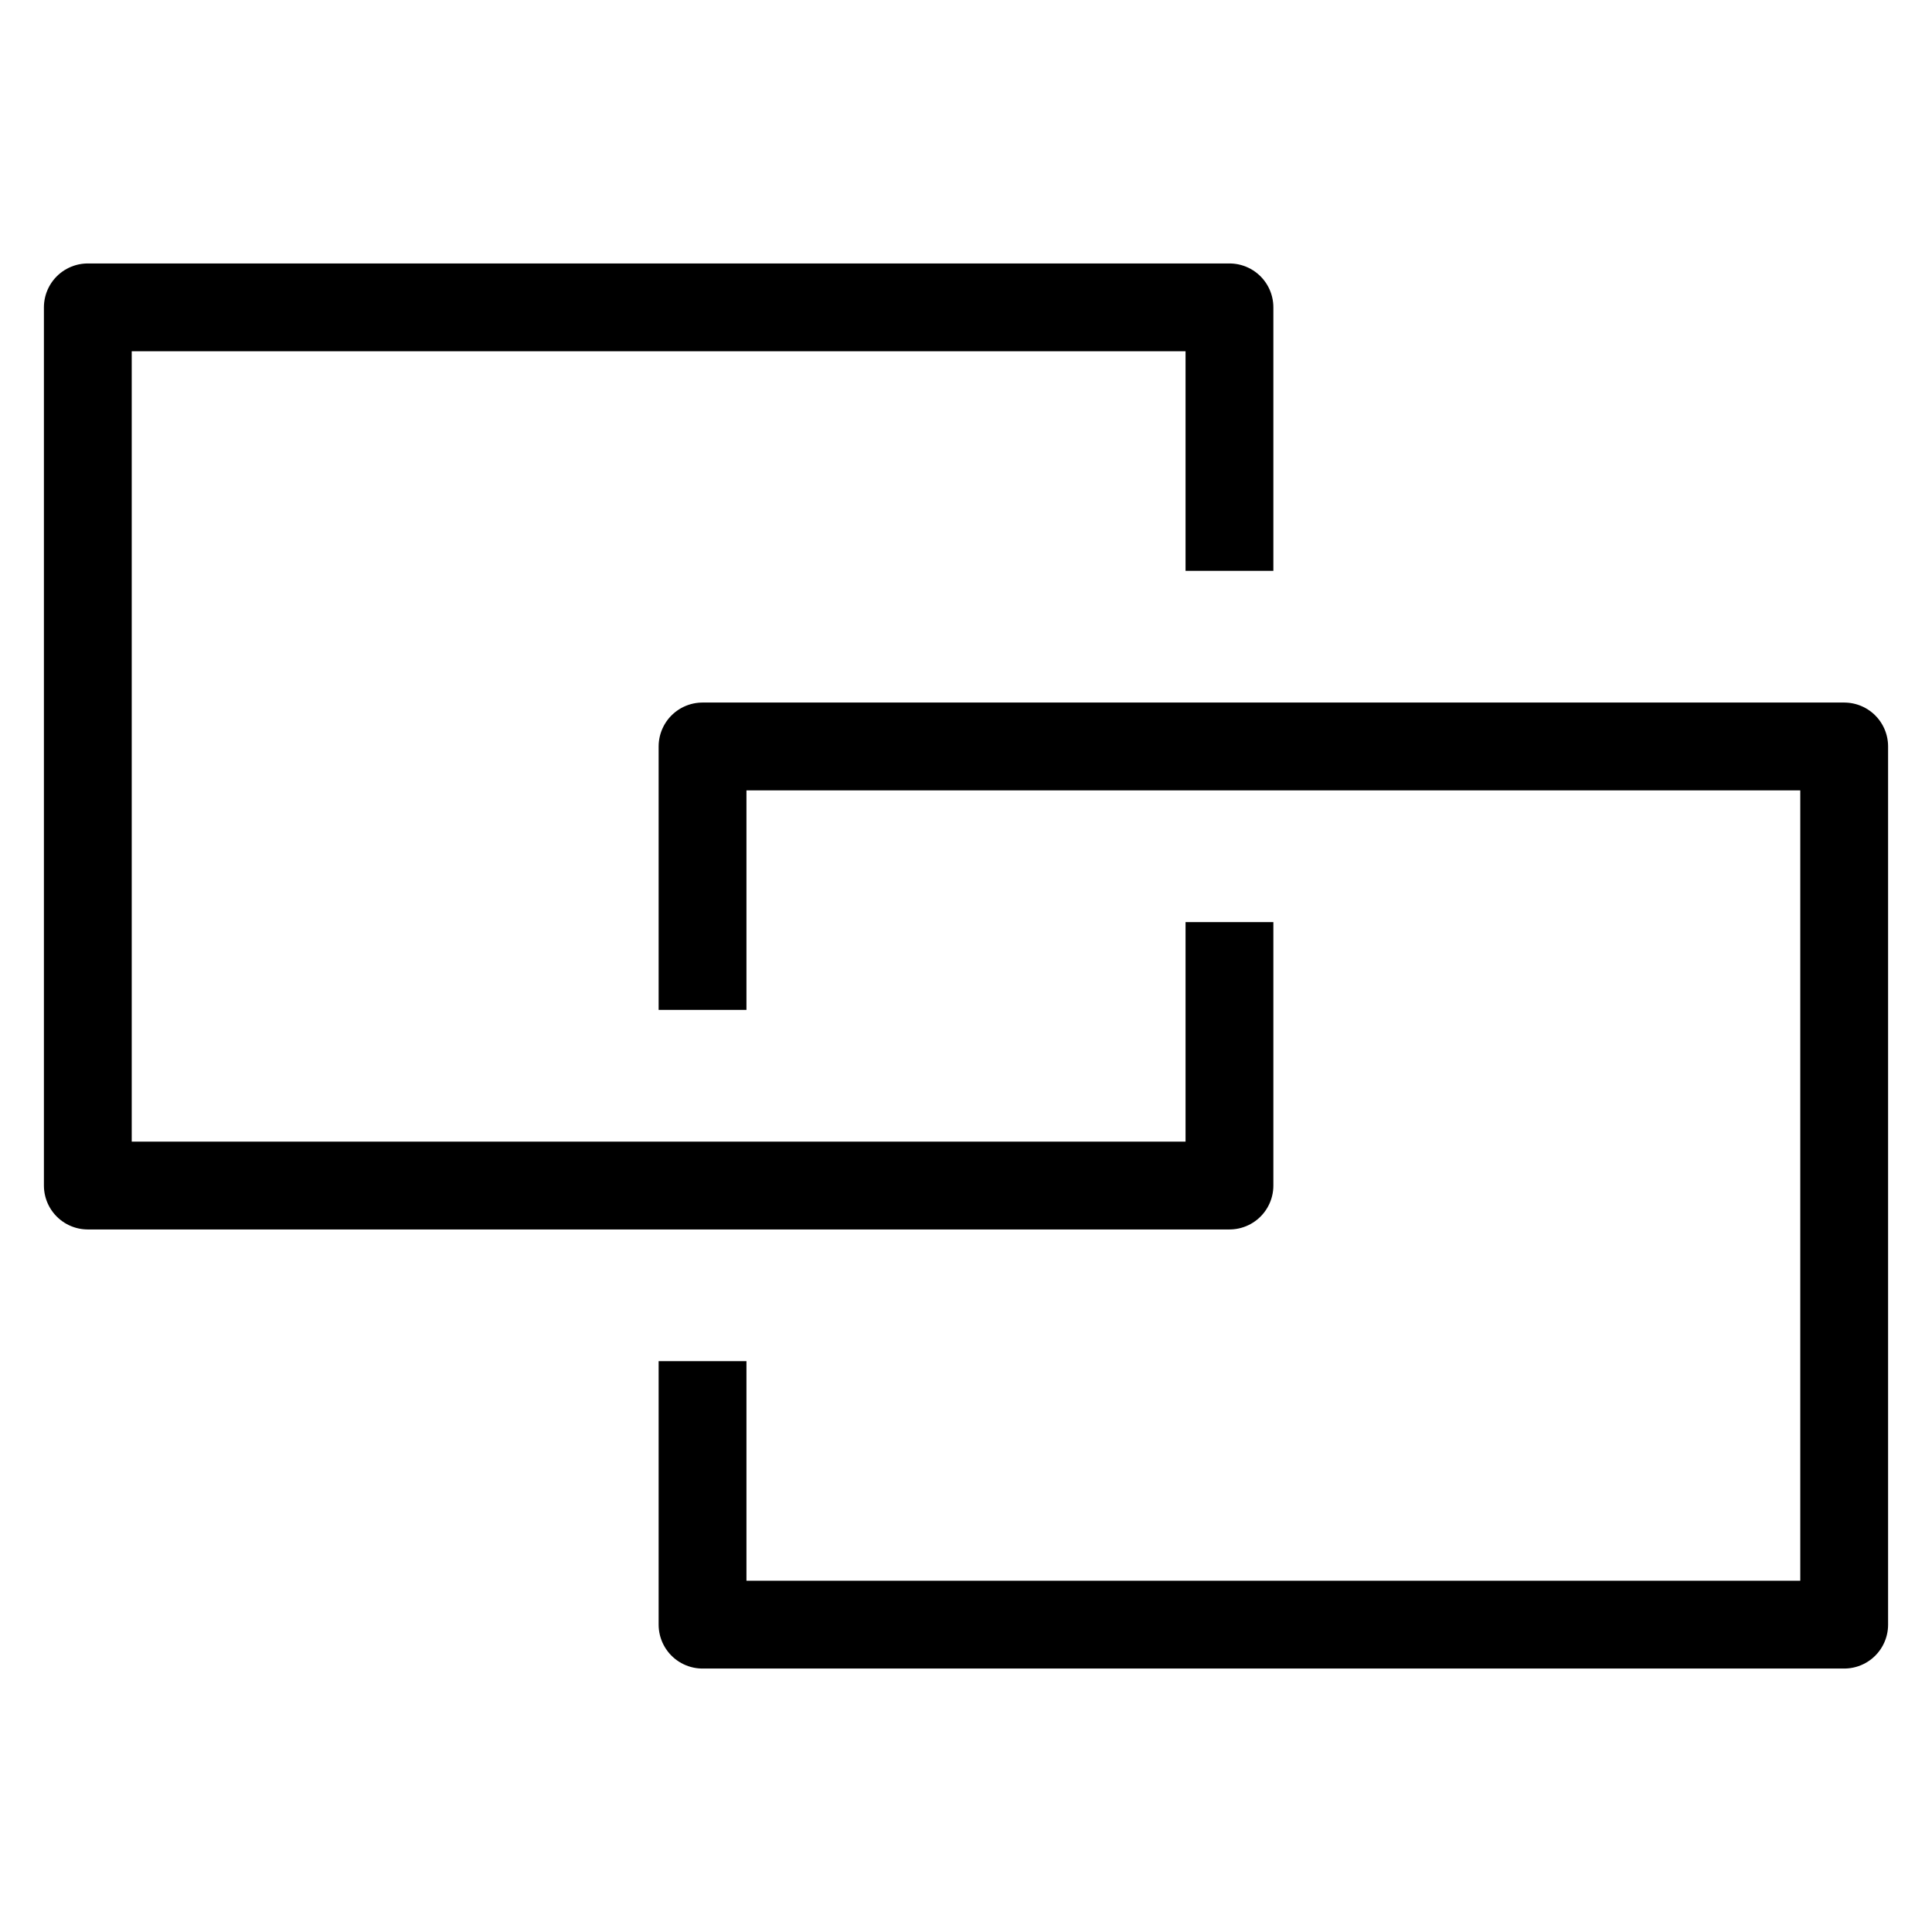 <?xml version="1.0" encoding="utf-8"?>
<!-- Generator: Adobe Illustrator 15.1.0, SVG Export Plug-In . SVG Version: 6.00 Build 0)  -->
<!DOCTYPE svg PUBLIC "-//W3C//DTD SVG 1.1//EN" "http://www.w3.org/Graphics/SVG/1.1/DTD/svg11.dtd">
<svg version="1.1" id="Layer_2" xmlns="http://www.w3.org/2000/svg" xmlns:xlink="http://www.w3.org/1999/xlink" x="0px" y="0px"
	 width="22px" height="22px" viewBox="0 0 22 22" enable-background="new 0 0 22 22" xml:space="preserve">
<polyline fill="none" stroke="#000000" stroke-linejoin="round" stroke-miterlimit="10" points="14,10.5 14,13.5 1,13.5 1,3.5 
	14,3.5 14,6.5 "/>
<polyline fill="none" stroke="#000000" stroke-linejoin="round" stroke-miterlimit="10" points="8,11.5 8,8.5 21,8.5 21,18.5 
	8,18.5 8,15.5 "/>
</svg>
